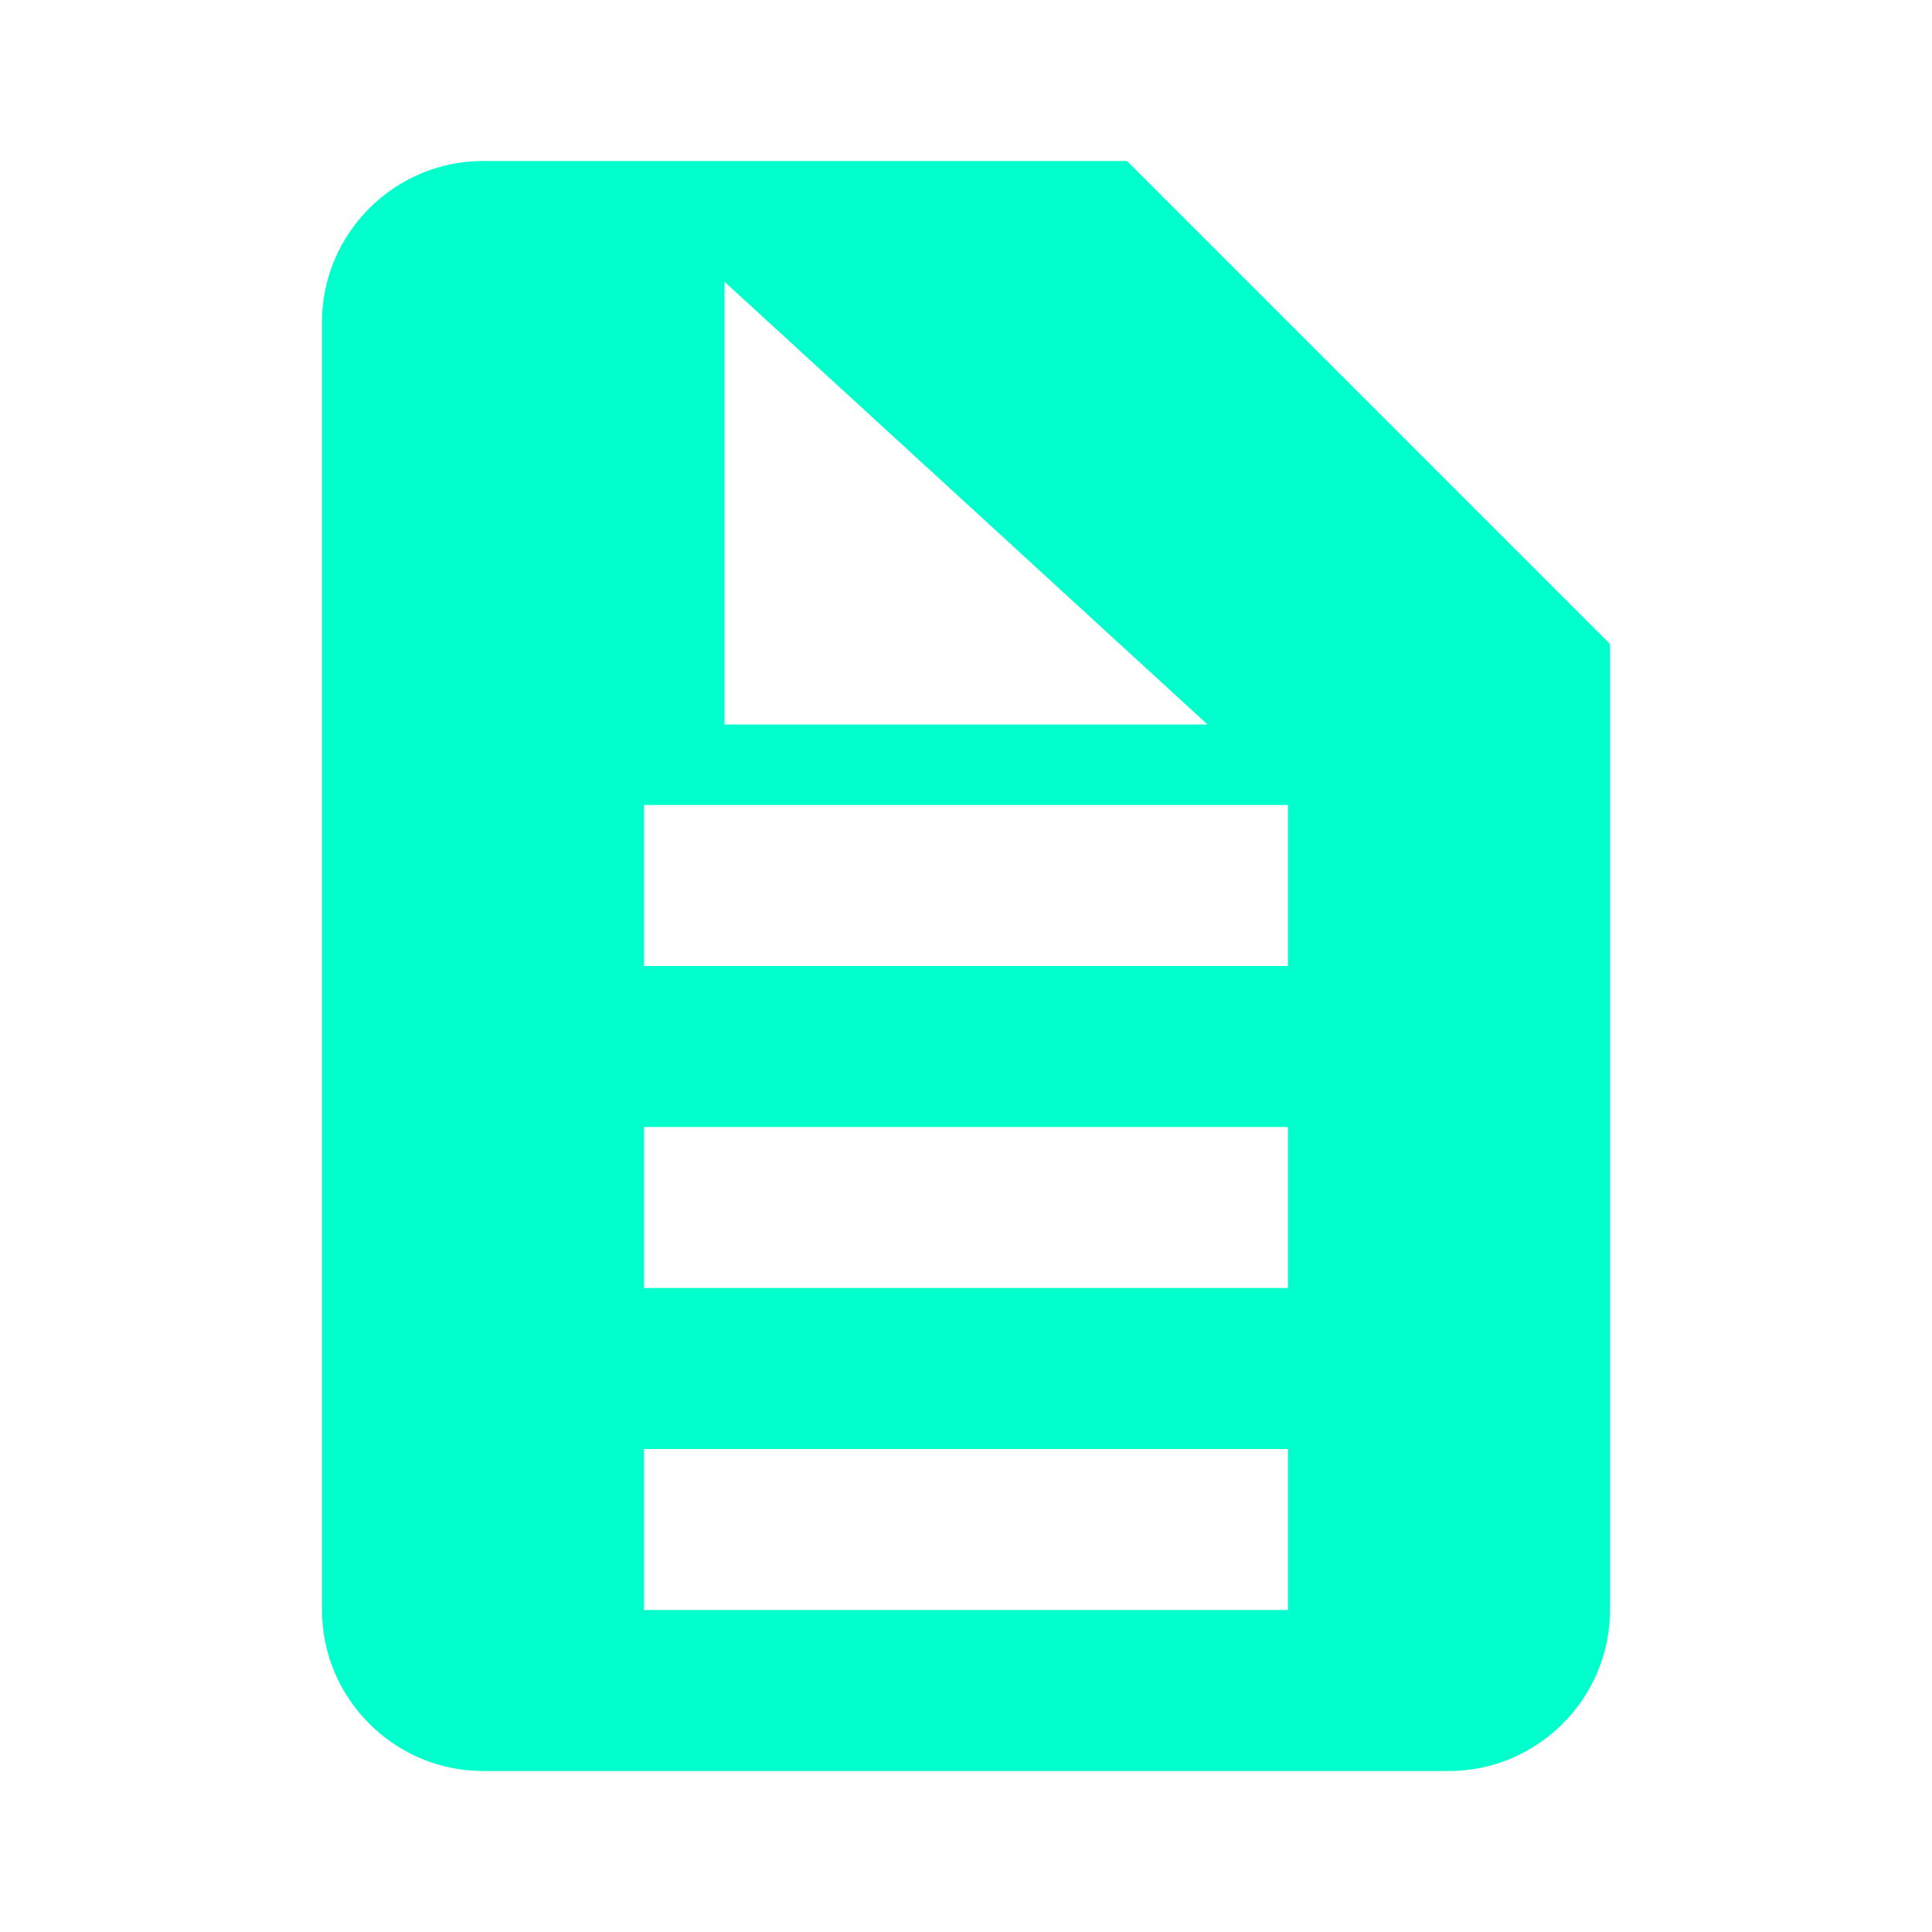 <svg xmlns="http://www.w3.org/2000/svg" viewBox="0 0 24 24" fill="#00ffcc">
  <path d="M14 2H6c-1.1 0-2 .9-2 2v16c0 1.1.9 2 2 2h12c1.1 0 2-.9 2-2V8l-6-6zm1 7h-6V3.5L15 9zm-7 9h8v2H8v-2zm0-4h8v2H8v-2zm0-4h8v2H8v-2z"/>
</svg>
